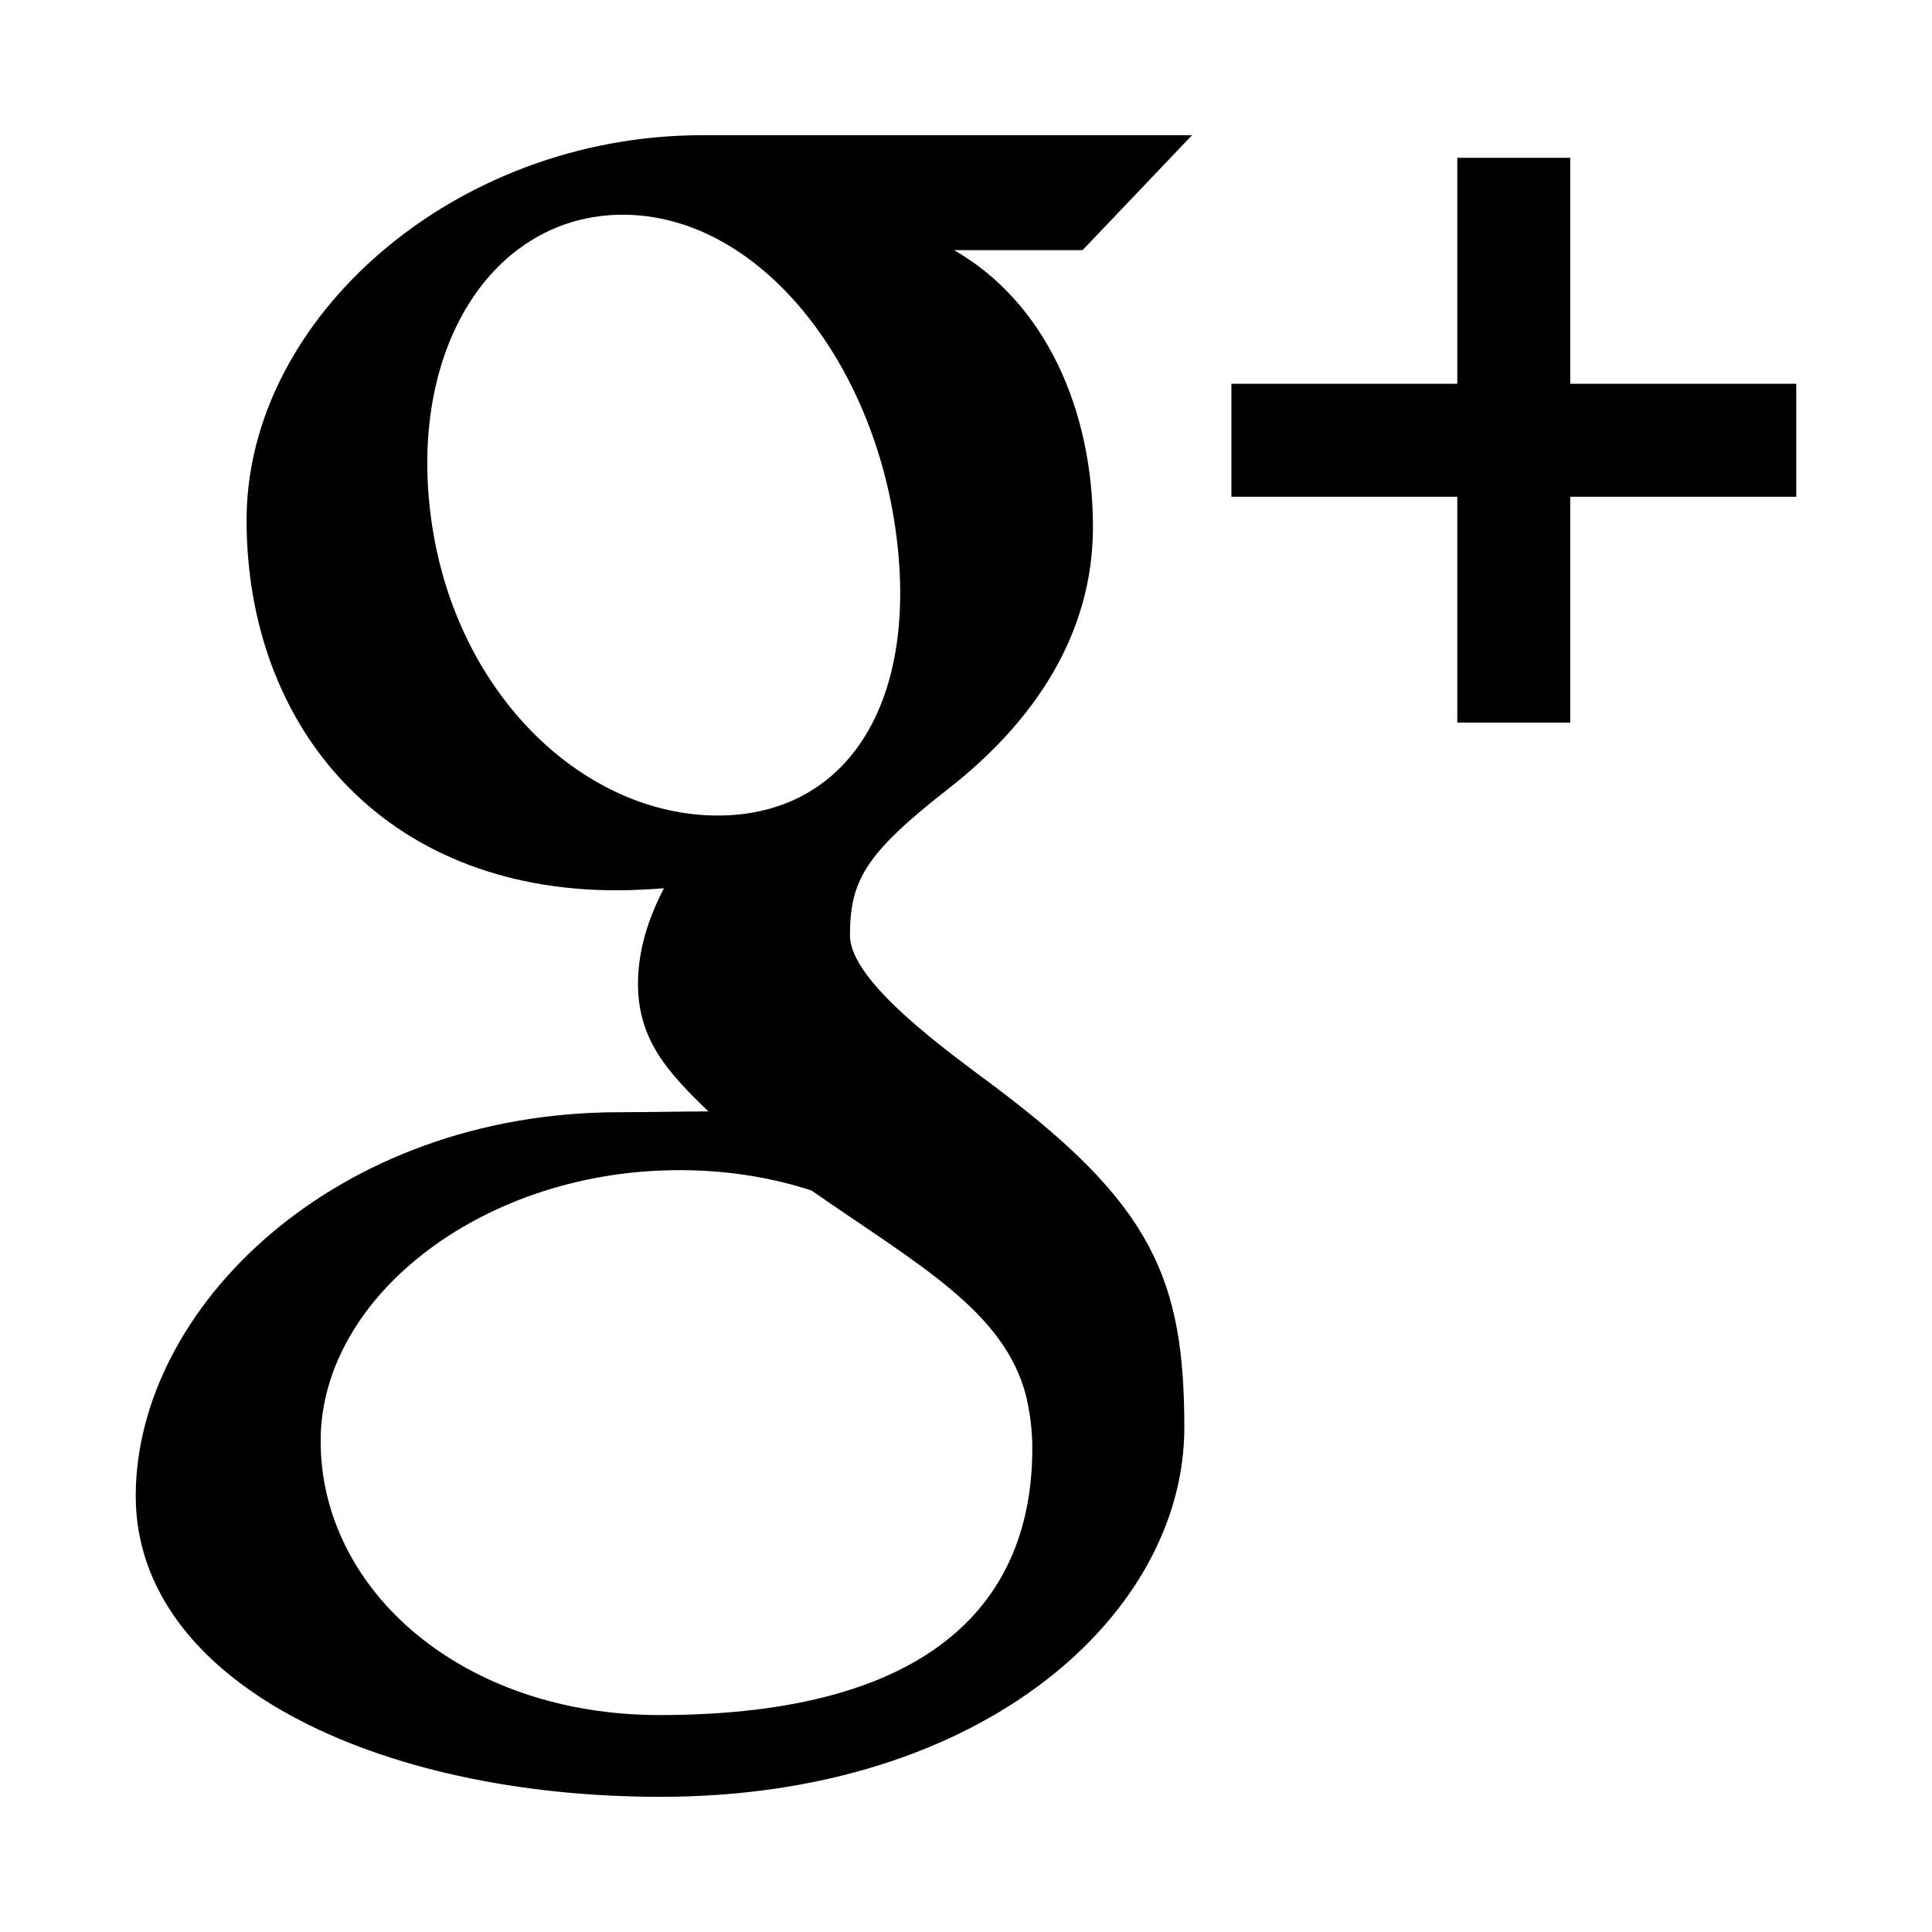 <?xml version="1.0" encoding="utf-8"?>
<!-- Generator: Adobe Illustrator 15.0.0, SVG Export Plug-In . SVG Version: 6.00 Build 0)  -->
<!DOCTYPE svg PUBLIC "-//W3C//DTD SVG 1.1//EN" "http://www.w3.org/Graphics/SVG/1.1/DTD/svg11.dtd">
<svg version="1.1" id="Layer_1" xmlns="http://www.w3.org/2000/svg" xmlns:xlink="http://www.w3.org/1999/xlink" x="0px" y="0px"
	 width="100px" height="100px" viewBox="0 0 100 100" enable-background="new 0 0 100 100" xml:space="preserve">
<g>
	<polygon points="81.276,19.864 81.276,8.168 75.429,8.168 75.429,19.864 63.738,19.864 63.738,25.712 
		75.429,25.712 75.429,37.403 81.276,37.403 81.276,25.712 92.974,25.712 92.974,19.864 	"/>
	<path d="M61.701,6.998c0,0-18.721,0-25.351,0c-12.861,0-23.587,9.486-23.587,19.922
		c0,10.663,7.046,19.162,19.146,19.162c0.841,0,1.659-0.047,2.457-0.105c-0.787,1.507-1.344,3.186-1.344,4.946
		c0,2.959,1.627,4.65,3.643,6.604c-1.521,0-2.992,0.041-4.599,0.041c-14.73,0-25.04,10.143-25.04,19.865
		c0,9.586,12.431,15.57,27.161,15.57c16.788,0,27.114-9.523,27.114-19.109c0-7.674-1.658-11.537-9.843-17.674
		c-2.353-1.766-7.464-5.383-7.464-7.807c0-2.84,0.808-4.242,5.092-7.585c4.383-3.428,7.485-7.943,7.485-13.549
		c0-6.105-2.494-11.644-7.192-14.332h6.656L61.701,6.998z M53.107,72.244c0.21,0.883,0.325,1.797,0.325,2.73
		c0,7.748-4.986,13.797-19.303,13.797c-10.18,0-17.533-6.447-17.533-14.186c0-7.59,8.625-14.131,18.809-14.016
		c2.374,0.02,4.588,0.398,6.594,1.049C47.532,65.463,51.983,67.867,53.107,72.244z M36.808,42.207
		c-6.836-0.21-13.329-6.479-14.505-15.45c-1.187-8.972,3.401-15.838,10.231-15.639c6.83,0.21,12.678,7.57,13.854,16.542
		C47.564,36.632,43.637,42.406,36.808,42.207z"/>
</g>
</svg>
